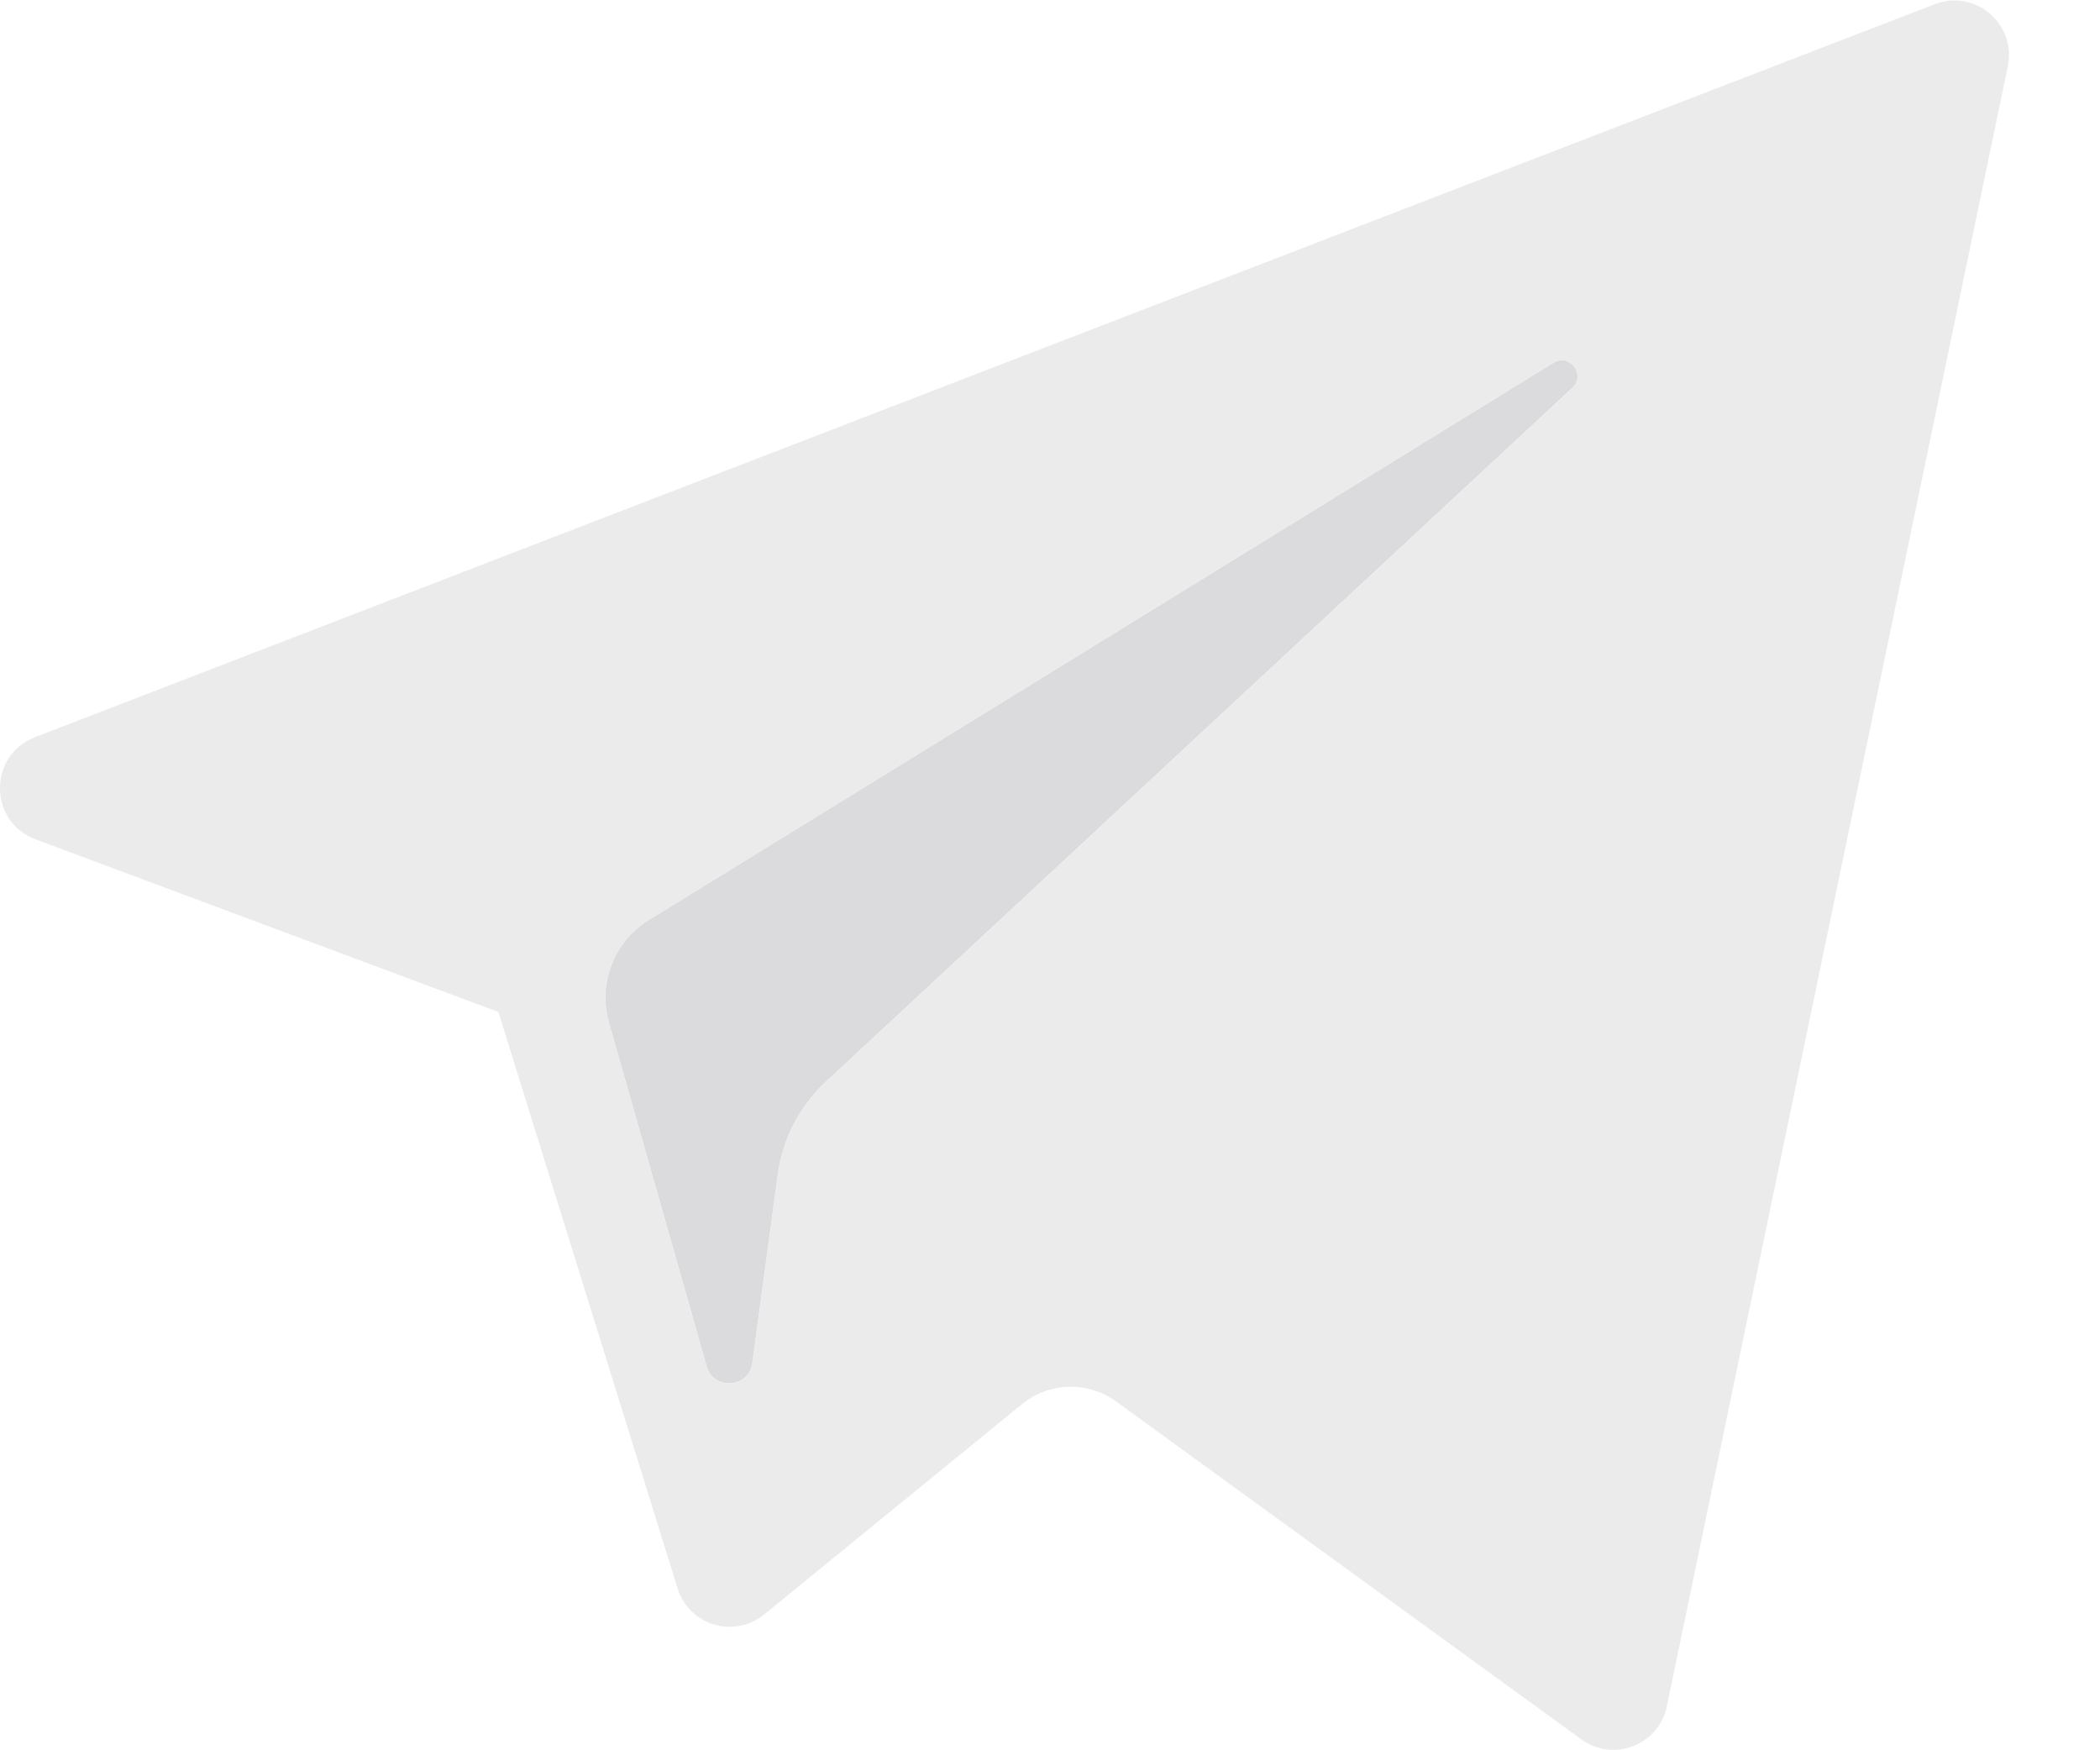 <?xml version="1.0" encoding="UTF-8"?>
<svg width="18px" height="15px" viewBox="0 0 18 15" version="1.1" xmlns="http://www.w3.org/2000/svg" xmlns:xlink="http://www.w3.org/1999/xlink">
    <!-- Generator: sketchtool 48.1 (47250) - http://www.bohemiancoding.com/sketch -->
    <title>E99BA1C6-A2F9-4355-ACA7-705A74672F7D</title>
    <desc>Created with sketchtool.</desc>
    <defs></defs>
    <g id="HarrisonWork" stroke="none" stroke-width="1" fill="none" fill-rule="evenodd" transform="translate(-870, -129)" opacity="0.6">
        <g id="Group-20" transform="translate(847, 123)" fill-rule="nonzero">
            <g id="telegram" transform="translate(23, 6)">
                <path d="M5.56,7.885 L13.315,3.109 C13.454,3.024 13.597,3.212 13.478,3.323 L7.078,9.272 C6.853,9.481 6.708,9.762 6.667,10.066 L6.449,11.681 C6.42,11.897 6.117,11.918 6.057,11.71 L5.219,8.764 C5.123,8.428 5.263,8.069 5.56,7.885 Z" id="Shape" fill="#C3C3C7"></path>
                <path d="M0.304,7.193 L4.272,8.673 L5.808,13.613 C5.906,13.929 6.293,14.046 6.55,13.836 L8.761,12.033 C8.993,11.844 9.323,11.835 9.566,12.01 L13.555,14.907 C13.829,15.106 14.218,14.956 14.287,14.624 L17.21,0.567 C17.285,0.205 16.929,-0.098 16.583,0.036 L0.299,6.318 C-0.102,6.473 -0.099,7.042 0.304,7.193 Z M5.56,7.885 L13.315,3.109 C13.454,3.024 13.597,3.212 13.478,3.323 L7.078,9.272 C6.853,9.481 6.708,9.762 6.667,10.066 L6.449,11.681 C6.42,11.897 6.117,11.918 6.057,11.71 L5.219,8.764 C5.123,8.428 5.263,8.069 5.56,7.885 Z" id="Shape" fill="#DEDEE0"></path>
            </g>
        </g>
    </g>
</svg>